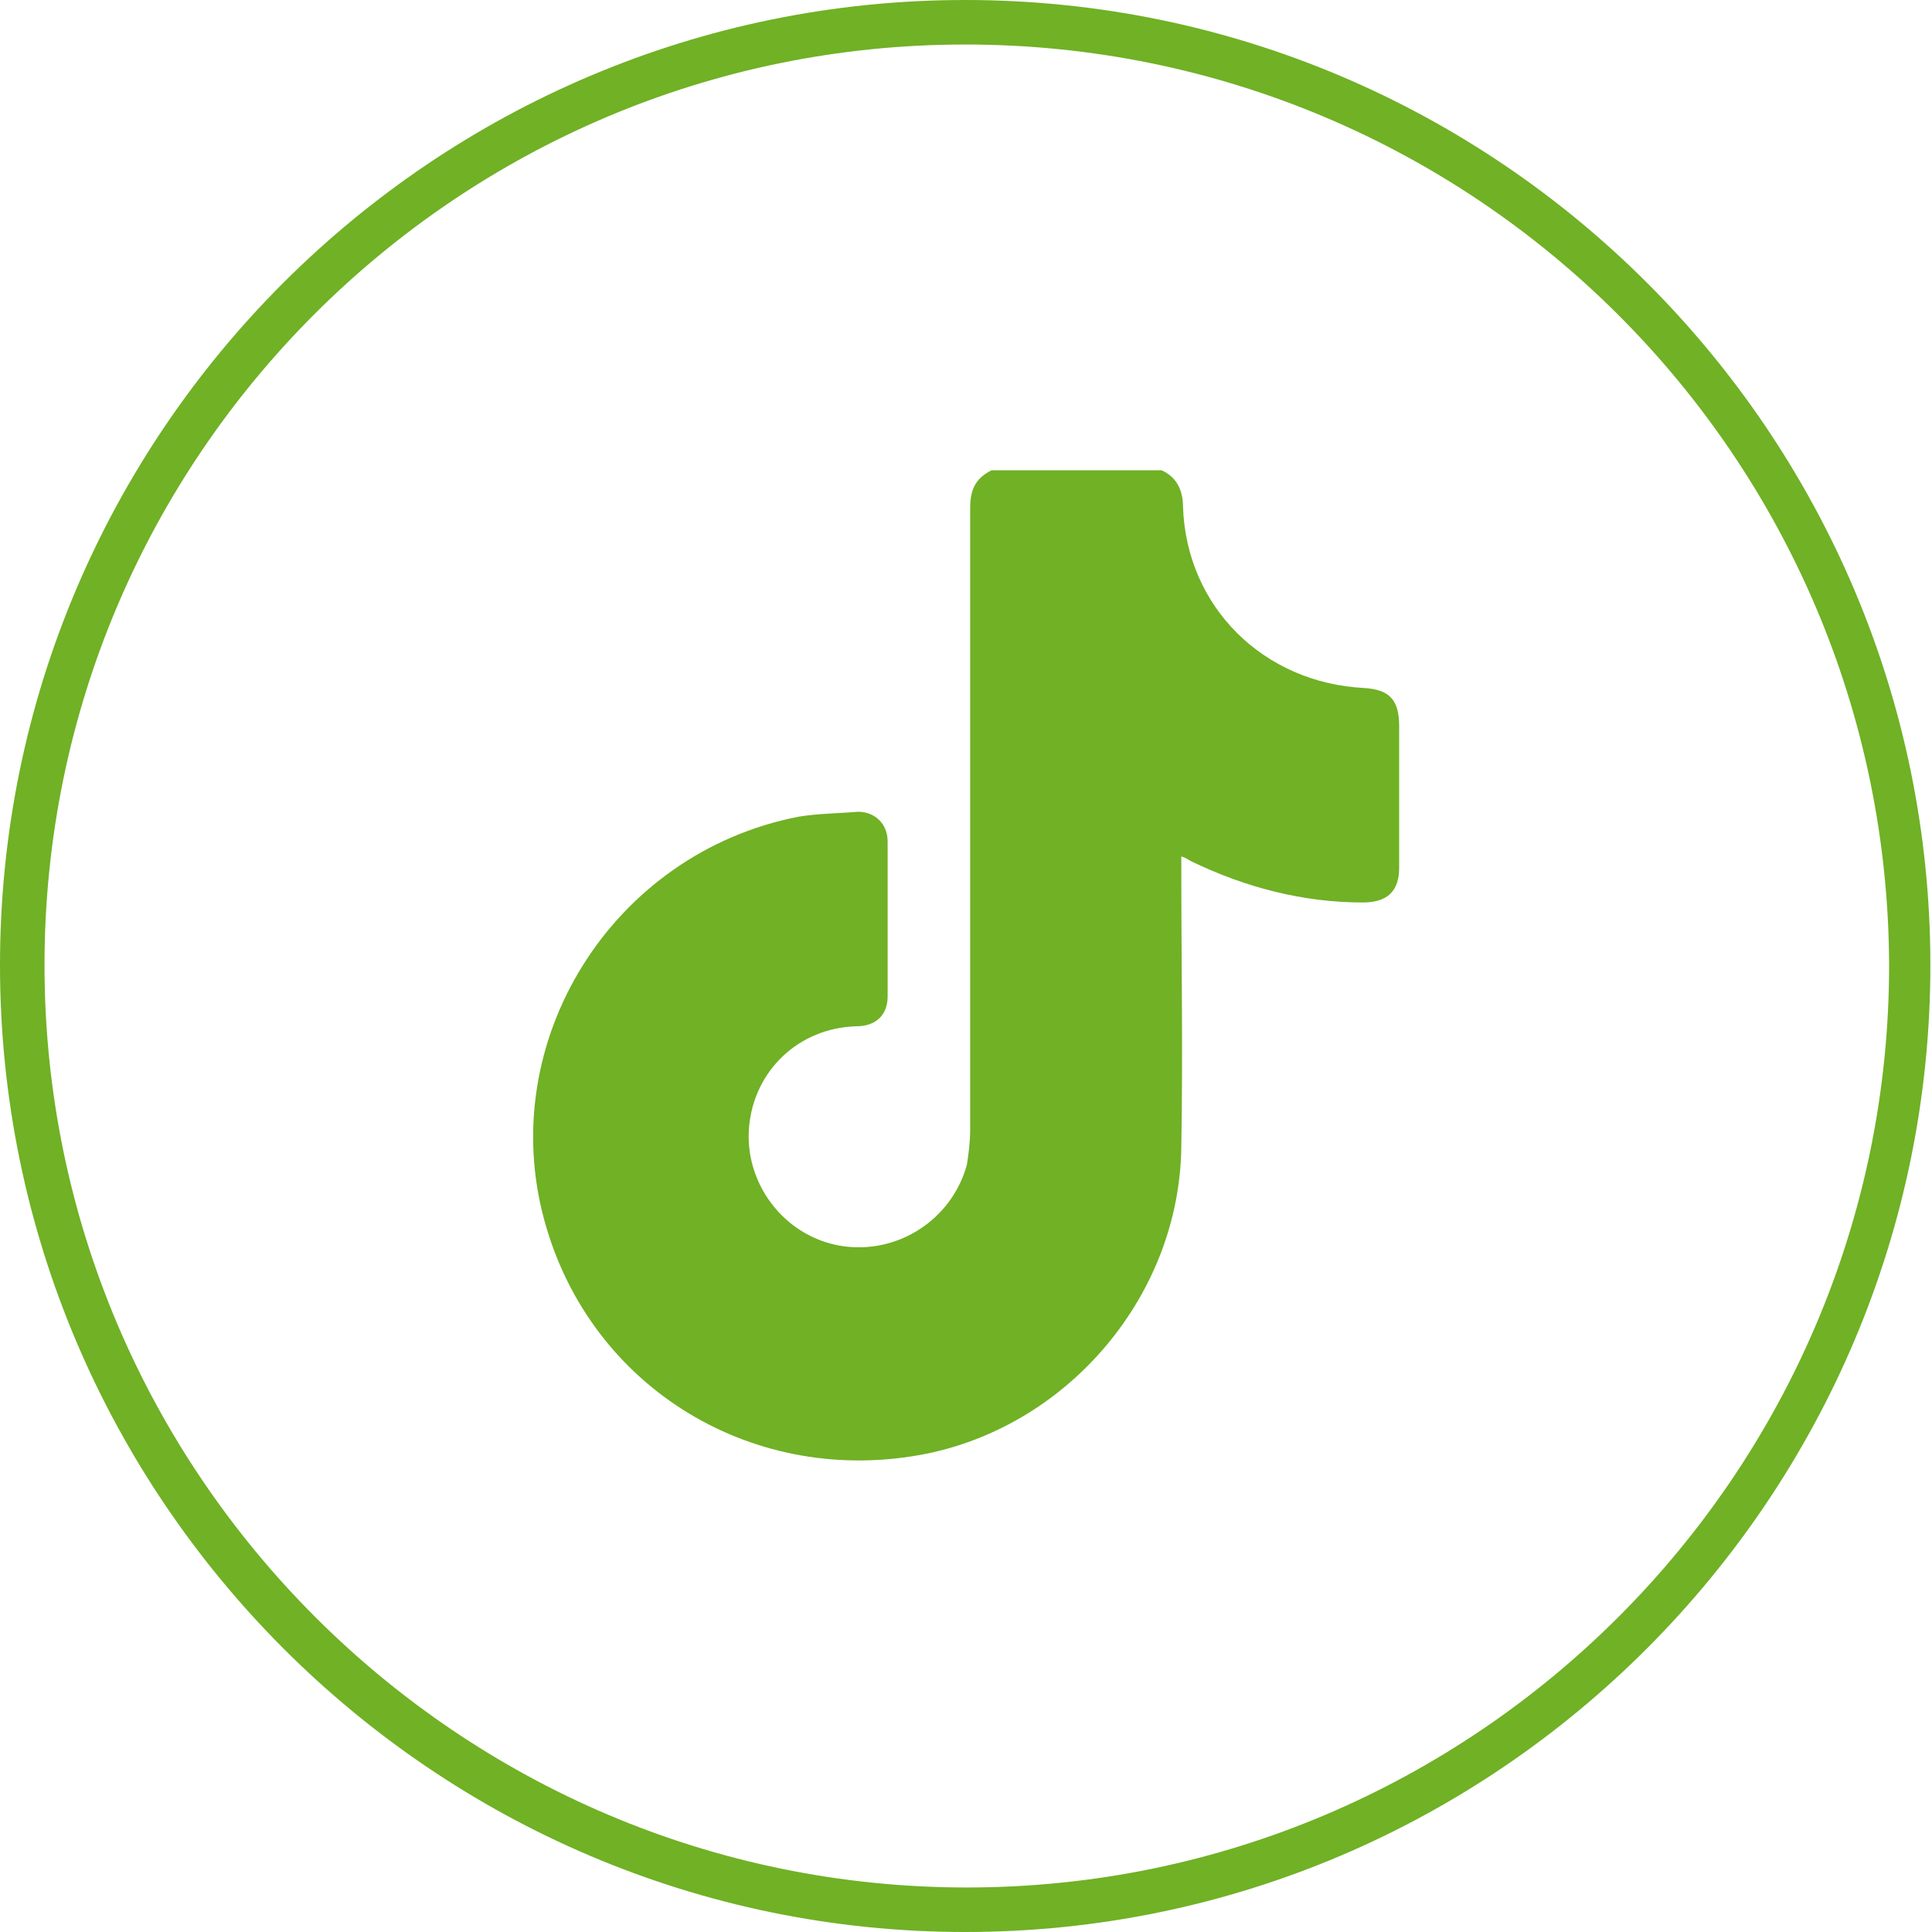 <svg width="25" height="25" viewBox="0 0 25 25" fill="none" xmlns="http://www.w3.org/2000/svg">
<g clip-path="url(#clip0_1009_1071)">
<path d="M12.489 25C5.615 25 0 19.385 0 12.489C0 5.594 5.615 0 12.489 0C19.385 0 24.979 5.615 24.979 12.489C24.979 19.364 19.385 25 12.489 25ZM12.489 0.576C5.914 0.576 0.576 5.914 0.576 12.489C0.576 19.065 5.935 24.424 12.511 24.424C19.086 24.424 24.445 19.065 24.445 12.489C24.424 5.914 19.086 0.576 12.489 0.576Z" fill="#70B125"/>
<path d="M17.656 8.903C16.354 8.839 15.35 7.857 15.308 6.555C15.308 6.341 15.222 6.17 15.03 6.085C14.304 6.085 13.557 6.085 12.831 6.085C12.618 6.192 12.554 6.341 12.554 6.576C12.554 9.266 12.554 11.935 12.554 14.625C12.554 14.774 12.532 14.945 12.511 15.073C12.319 15.777 11.614 16.247 10.867 16.119C10.141 15.991 9.629 15.308 9.693 14.582C9.757 13.856 10.333 13.301 11.081 13.28C11.337 13.28 11.486 13.13 11.486 12.895C11.486 12.234 11.486 11.55 11.486 10.889C11.486 10.654 11.315 10.504 11.102 10.504C10.846 10.526 10.589 10.526 10.333 10.568C7.921 11.038 6.405 13.472 7.046 15.799C7.643 17.977 9.778 19.258 11.999 18.809C13.856 18.425 15.265 16.738 15.286 14.838C15.308 13.643 15.286 12.426 15.286 11.23C15.286 11.187 15.286 11.145 15.286 11.081C15.35 11.102 15.372 11.123 15.415 11.145C16.119 11.486 16.866 11.678 17.635 11.678C17.955 11.678 18.105 11.529 18.105 11.23C18.105 10.611 18.105 10.013 18.105 9.394C18.105 9.053 17.976 8.924 17.656 8.903Z" fill="#70B125"/>
</g>
<defs>
<clipPath id="clip0_1009_1071">
<rect width="25" height="25" fill="white"/>
</clipPath>
</defs>
</svg>
